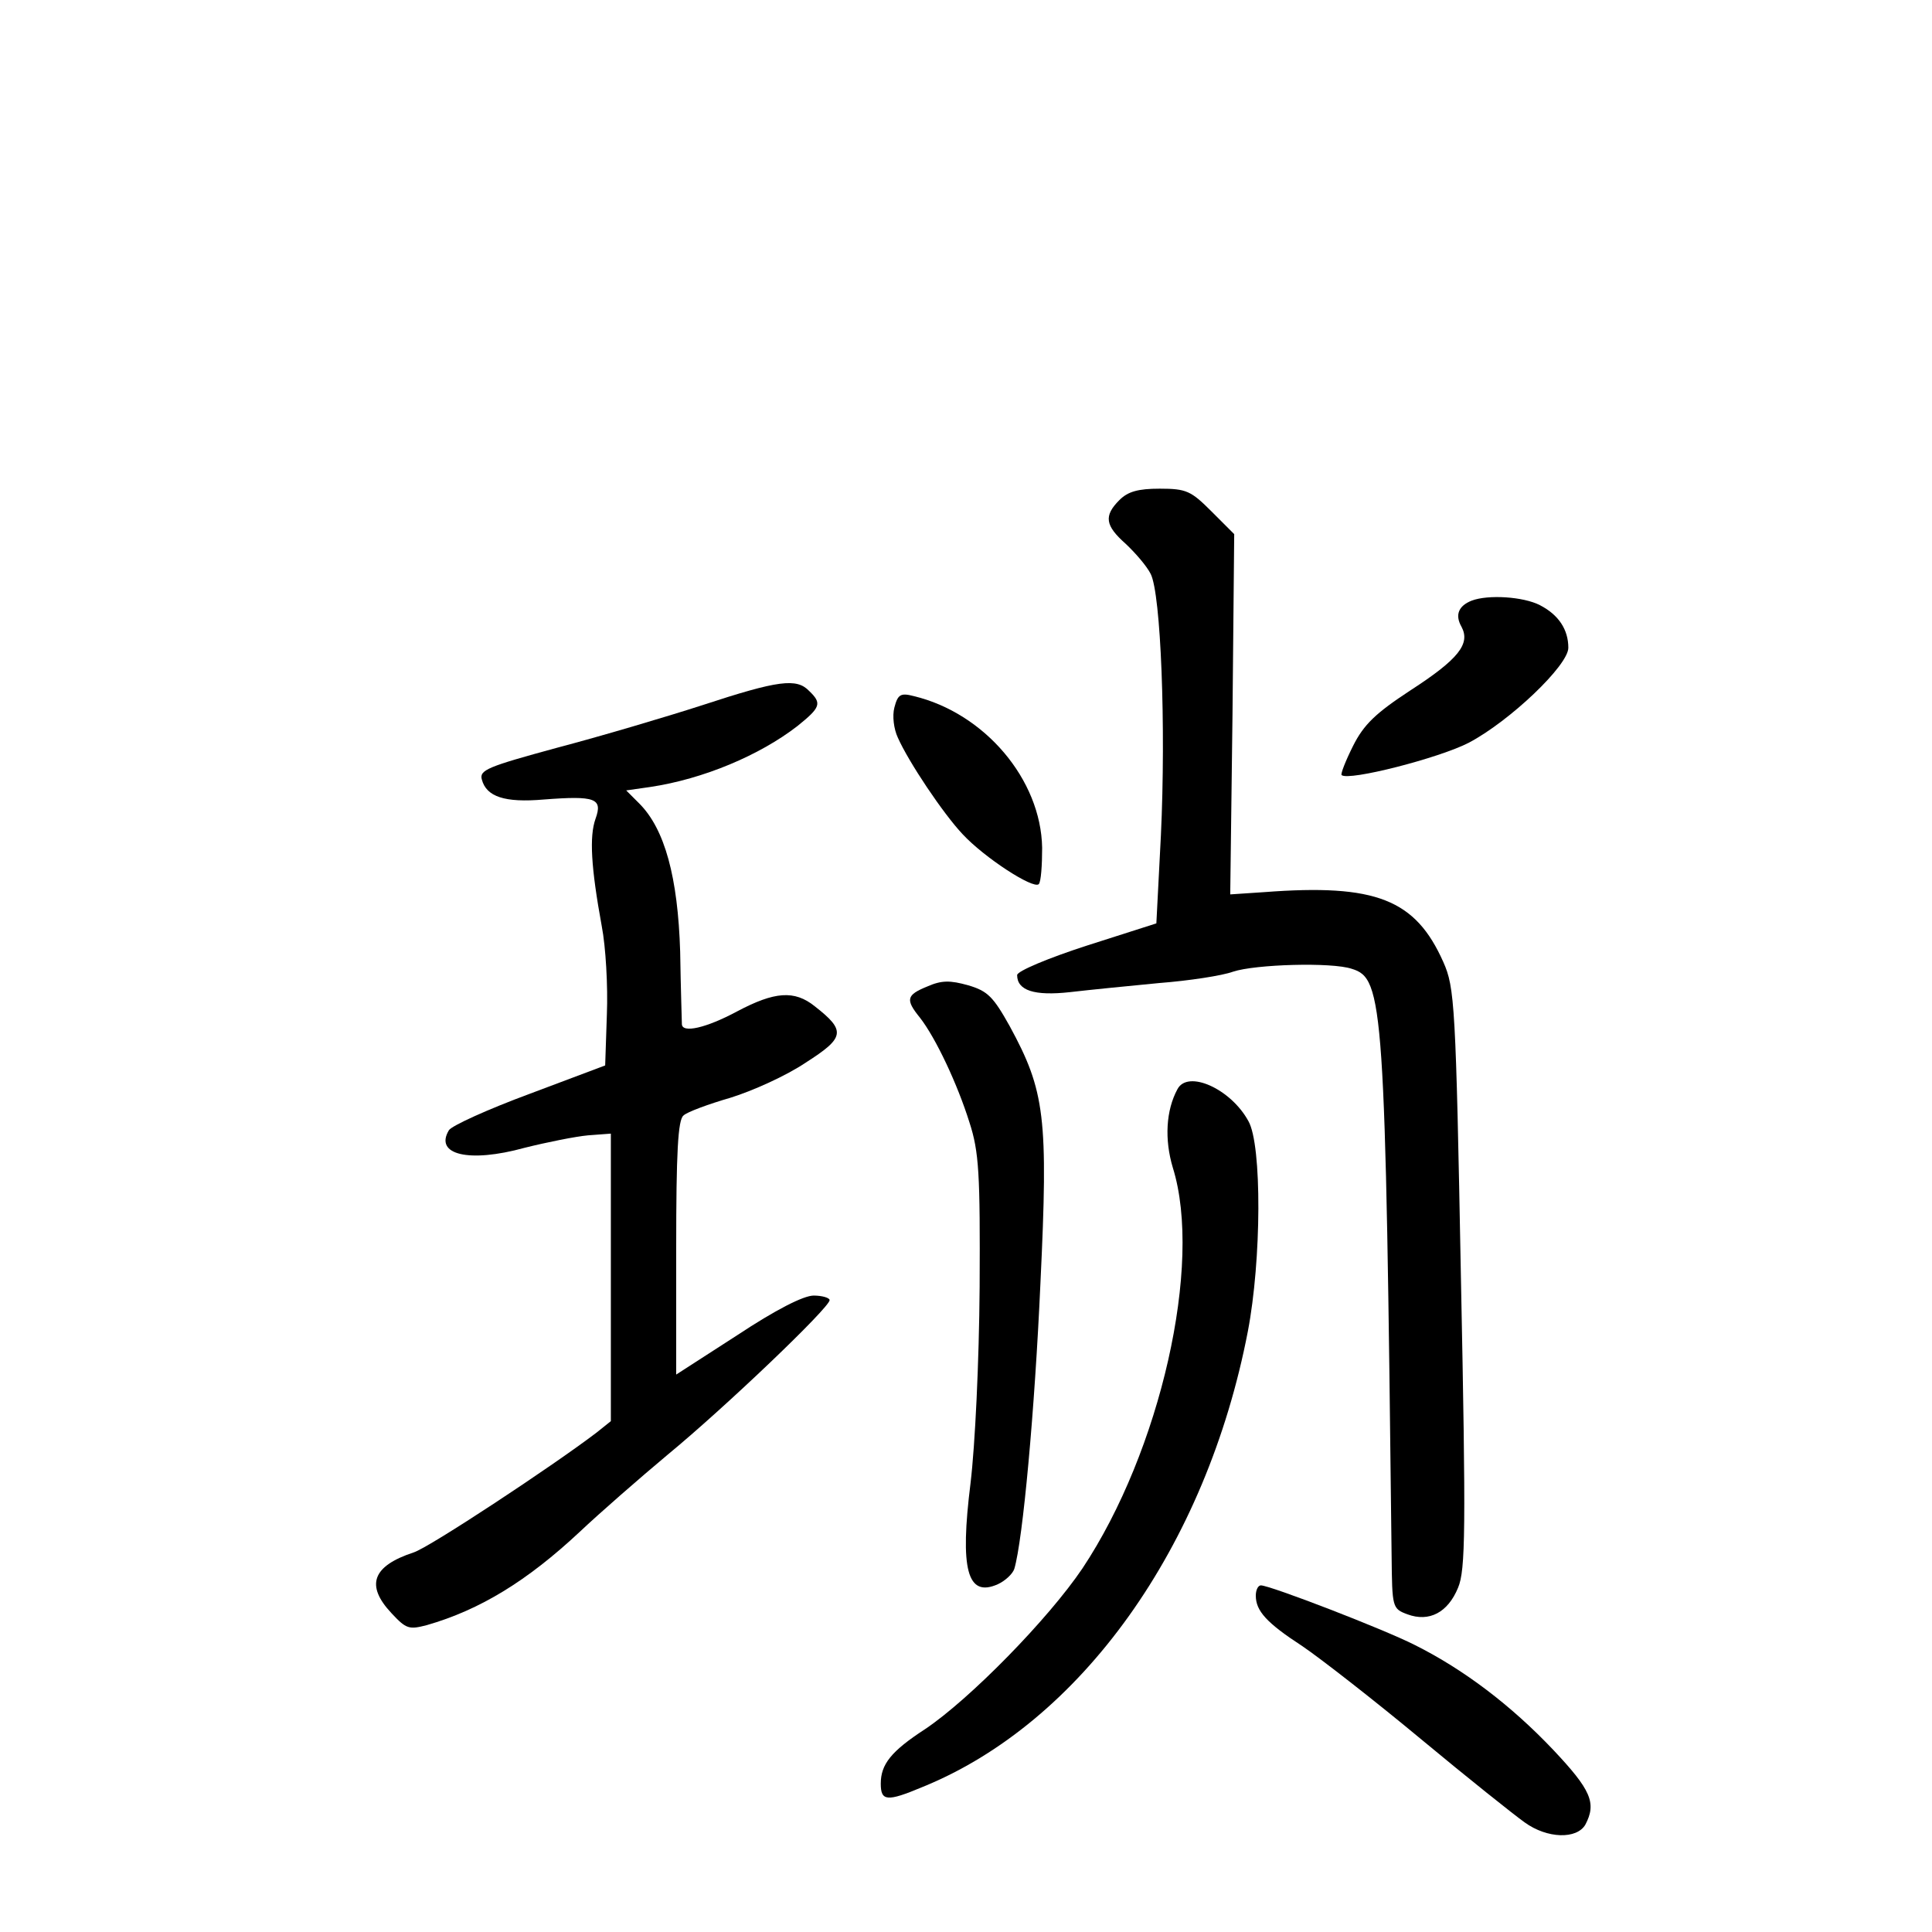 <?xml version="1.0" standalone="no"?>
<!DOCTYPE svg PUBLIC "-//W3C//DTD SVG 20010904//EN"
 "http://www.w3.org/TR/2001/REC-SVG-20010904/DTD/svg10.dtd">
<svg version="1.0" xmlns="http://www.w3.org/2000/svg"
 width="340pt" height="340pt" viewBox="0 0 340 340"
 preserveAspectRatio="xMidYMid meet">
<g transform="translate(0,340) scale(0.1,-0.1)"
fill="#000000" stroke="none">
<path d="M1970 2520 c-28 -28 -25 -45 11 -77 17 -16 37 -39 44 -53 18 -35 27
-269 18 -460 l-8 -155 -122 -39 c-68 -22 -123 -45 -123 -52 0 -27 30 -37 93
-30 34 4 105 11 157 16 52 4 111 13 130 20 39 13 174 17 209 5 56 -17 59 -60
70 -1033 1 -91 1 -93 28 -103 38 -14 71 3 89 47 13 31 14 100 5 545 -9 482
-11 511 -31 556 -49 110 -118 138 -315 123 l-60 -4 4 317 3 317 -40 40 c-36
36 -44 40 -91 40 -38 0 -56 -5 -71 -20z"/>
<path d="M2590 2343 c-23 -9 -30 -25 -18 -46 16 -30 -5 -57 -90 -112 -61 -40
-82 -60 -101 -98 -13 -26 -22 -49 -20 -51 12 -11 172 30 224 57 72 38 175 136
175 167 0 32 -17 58 -50 75 -29 15 -91 19 -120 8z"/>
<path d="M1236 2159 c-65 -21 -180 -55 -256 -75 -121 -33 -137 -39 -132 -56 8
-30 40 -41 109 -35 91 7 104 2 91 -34 -11 -31 -8 -85 11 -189 7 -36 11 -106 9
-155 l-3 -90 -133 -50 c-73 -27 -137 -56 -142 -64 -26 -43 35 -58 133 -31 40
10 90 20 112 22 l40 3 0 -253 0 -253 -25 -20 c-76 -58 -294 -202 -322 -211
-73 -24 -85 -58 -39 -107 26 -28 31 -29 62 -21 94 27 177 78 269 164 36 34
106 95 155 136 102 84 285 259 285 272 0 4 -13 8 -28 8 -18 0 -67 -25 -135
-70 l-107 -69 0 223 c0 167 3 226 13 233 6 6 44 20 82 31 39 12 99 39 133 62
69 44 71 56 16 99 -36 29 -71 26 -137 -9 -54 -29 -97 -39 -97 -22 0 4 -2 61
-3 127 -4 131 -27 216 -72 261 l-23 23 42 6 c94 14 193 56 259 107 41 33 44
40 21 62 -22 23 -54 19 -188 -25z"/>
<path d="M1574 2155 c-4 -15 -1 -38 6 -53 19 -43 80 -134 114 -170 38 -41 124
-97 134 -88 4 4 6 33 6 64 -2 120 -101 237 -226 267 -23 6 -28 3 -34 -20z"/>
<path d="M1632 1664 c-37 -15 -39 -23 -13 -55 28 -36 66 -117 87 -184 17 -52
19 -91 18 -290 -1 -133 -8 -278 -16 -345 -19 -152 -6 -202 48 -178 13 6 26 18
29 27 15 50 36 279 46 503 14 292 8 338 -54 452 -29 52 -39 62 -73 72 -32 9
-47 9 -72 -2z"/>
<path d="M2072 1483 c-20 -37 -23 -88 -8 -138 53 -170 -22 -499 -159 -705 -60
-89 -198 -230 -277 -283 -60 -39 -78 -62 -78 -96 0 -31 11 -32 73 -6 279 113
500 423 573 802 24 125 25 328 1 370 -31 57 -107 91 -125 56z"/>
<path d="M2210 592 c0 -27 19 -48 82 -89 31 -21 125 -94 208 -163 83 -69 166
-135 183 -147 40 -29 92 -30 107 -4 20 38 10 61 -57 132 -74 78 -157 141 -243
184 -55 28 -255 105 -271 105 -5 0 -9 -8 -9 -18z"/>
</g>
</svg>
